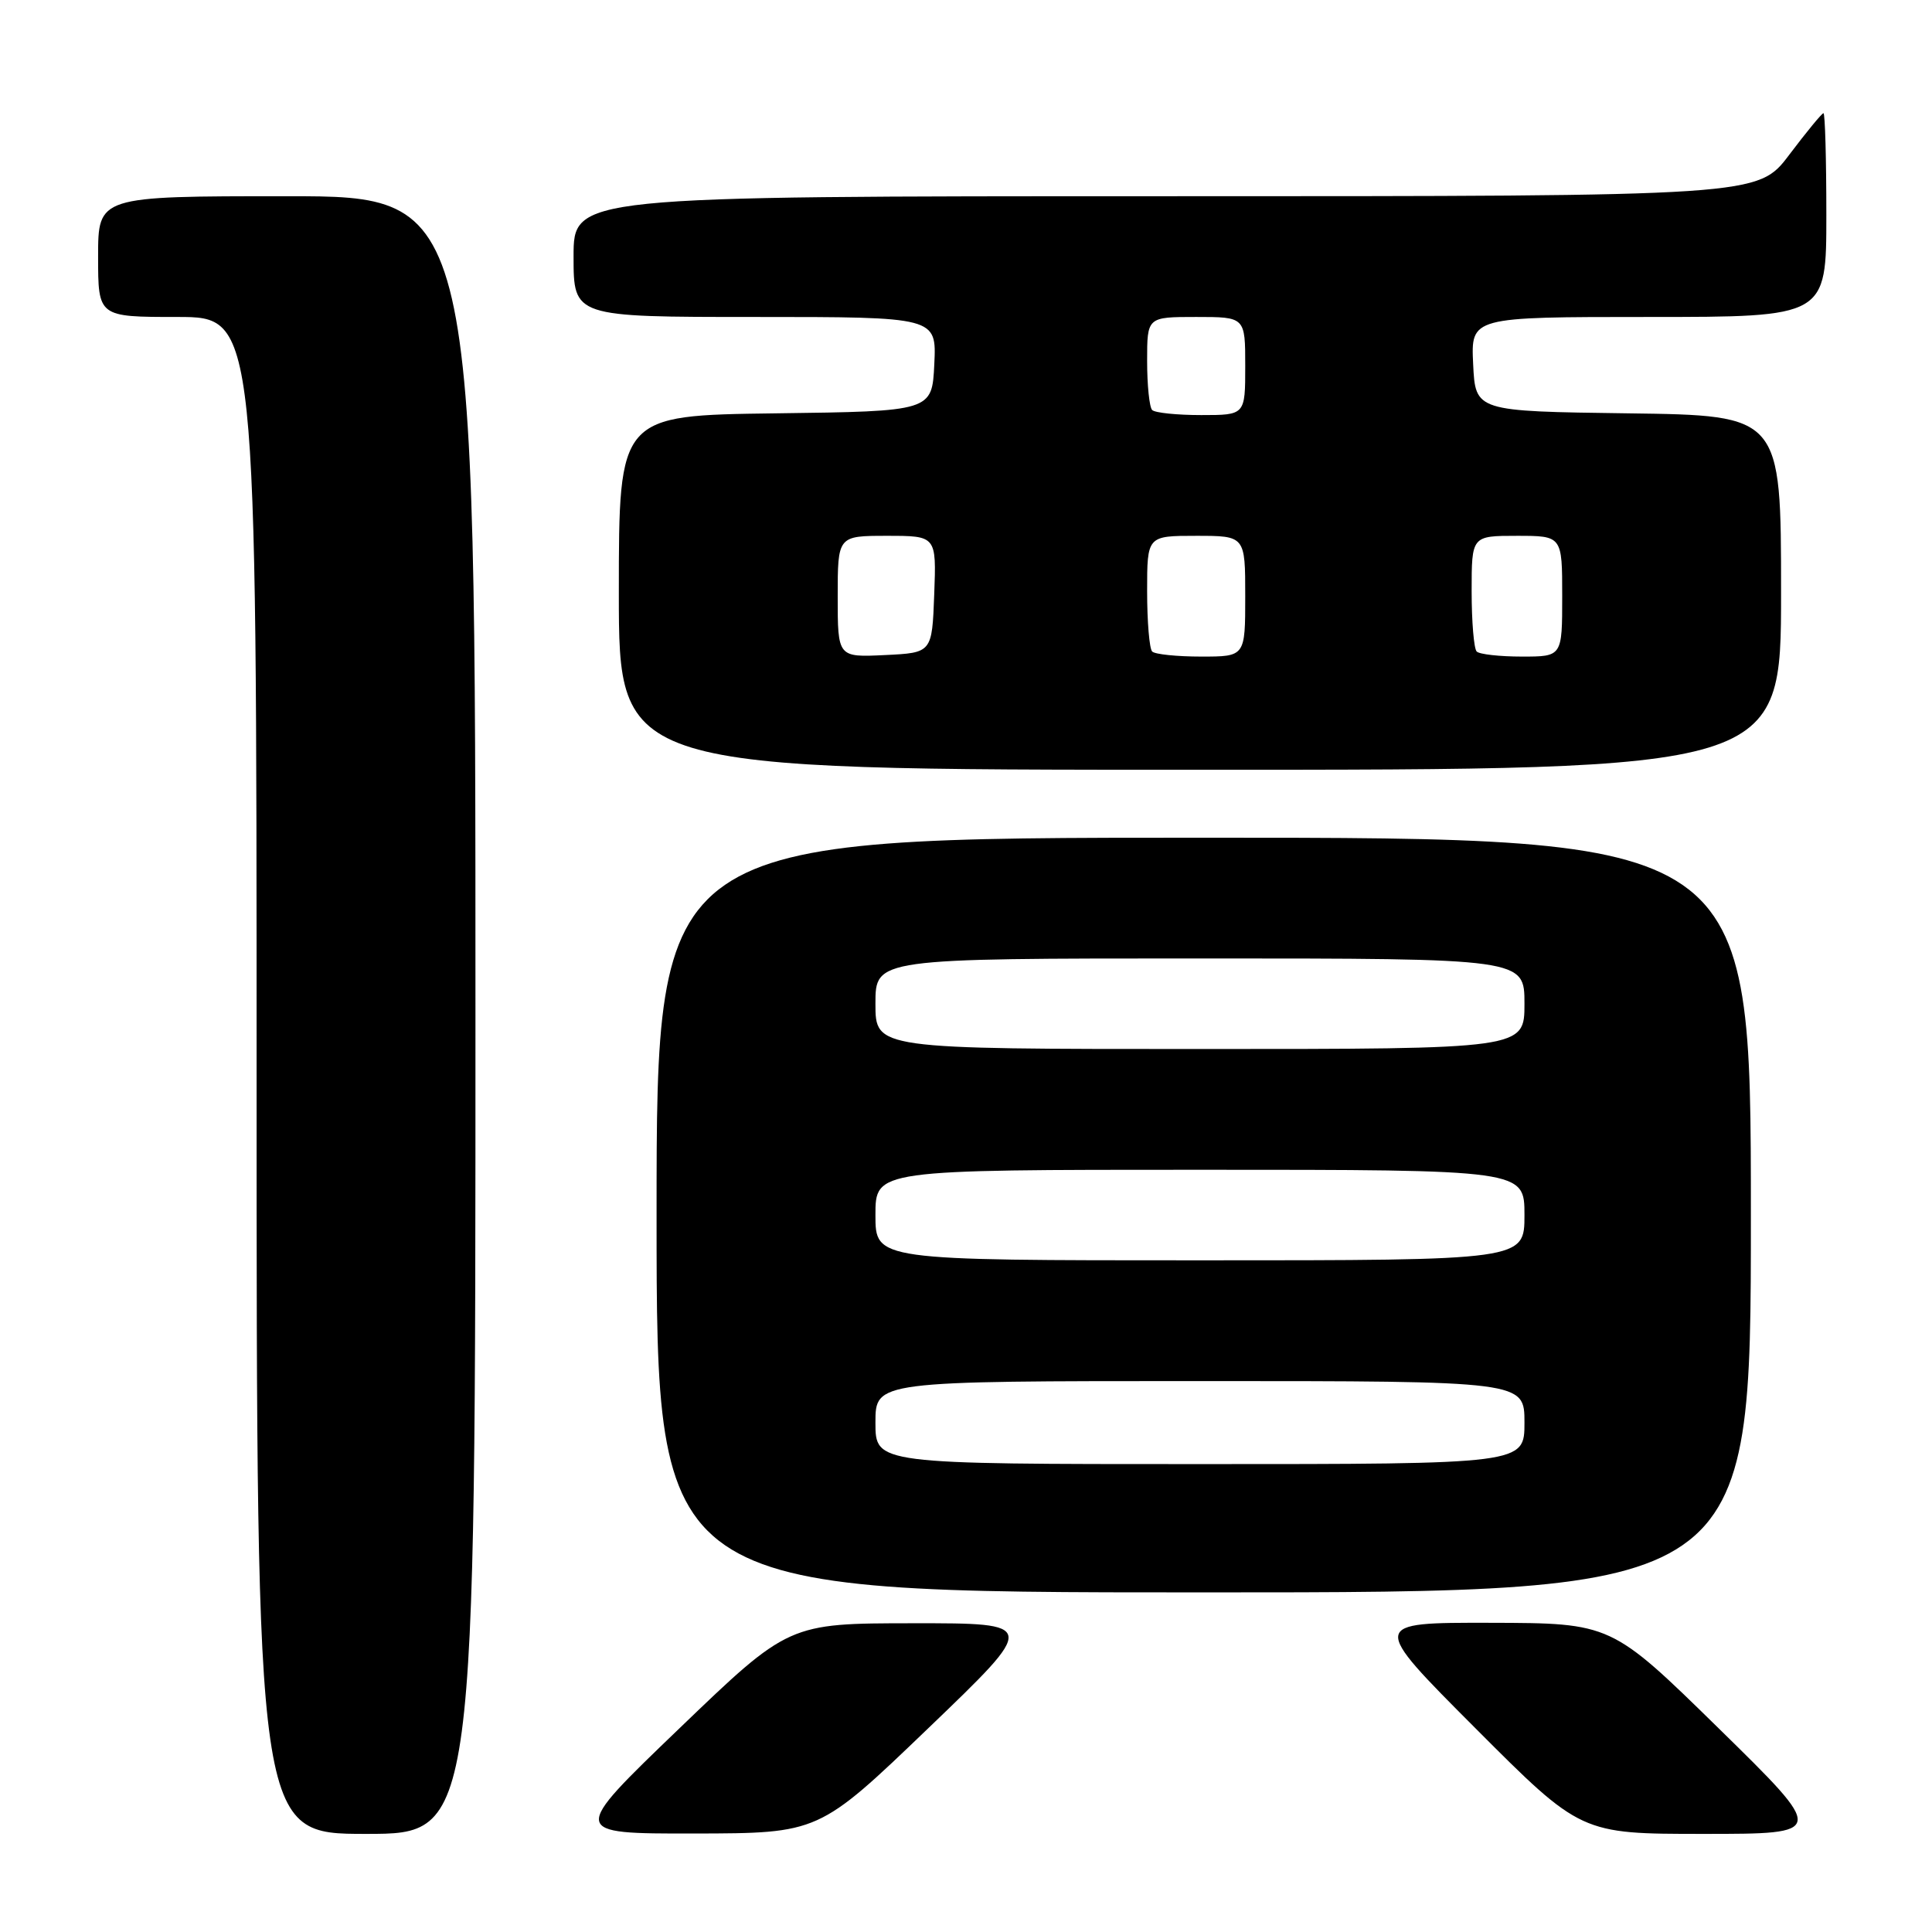<?xml version="1.0" encoding="UTF-8" standalone="no"?>
<!DOCTYPE svg PUBLIC "-//W3C//DTD SVG 1.1//EN" "http://www.w3.org/Graphics/SVG/1.1/DTD/svg11.dtd" >
<svg xmlns="http://www.w3.org/2000/svg" xmlns:xlink="http://www.w3.org/1999/xlink" version="1.1" viewBox="0 0 256 256">
 <g >
 <path fill="currentColor"
d=" M 63.00 134.50 C 63.00 26.00 63.00 26.00 38.00 26.00 C 13.00 26.00 13.00 26.00 13.00 34.00 C 13.00 42.00 13.00 42.00 23.50 42.00 C 34.00 42.00 34.00 42.00 34.00 142.50 C 34.00 243.00 34.00 243.00 48.50 243.00 C 63.00 243.00 63.00 243.00 63.00 134.50 Z  M 123.00 229.00 C 137.50 215.08 137.50 215.08 121.00 215.09 C 104.50 215.10 104.50 215.10 90.00 229.04 C 75.50 242.97 75.50 242.97 92.00 242.95 C 108.50 242.92 108.50 242.92 123.00 229.00 Z  M 227.75 229.03 C 213.50 215.07 213.50 215.07 197.51 215.03 C 181.53 215.00 181.53 215.00 195.50 229.00 C 209.47 243.00 209.47 243.00 225.74 243.00 C 242.00 243.00 242.00 243.00 227.75 229.03 Z  M 232.00 161.00 C 232.00 111.00 232.00 111.00 159.50 111.00 C 87.00 111.00 87.00 111.00 87.00 161.00 C 87.00 211.00 87.00 211.00 159.50 211.00 C 232.00 211.00 232.00 211.00 232.00 161.00 Z  M 236.00 78.52 C 236.00 55.04 236.00 55.04 215.75 54.77 C 195.50 54.50 195.50 54.50 195.20 48.25 C 194.90 42.00 194.90 42.00 218.45 42.00 C 242.00 42.00 242.00 42.00 242.00 28.50 C 242.00 21.07 241.83 15.00 241.62 15.00 C 241.41 15.00 239.37 17.48 237.09 20.50 C 232.94 26.00 232.94 26.00 154.47 26.00 C 76.00 26.00 76.00 26.00 76.00 34.00 C 76.00 42.00 76.00 42.00 100.05 42.00 C 124.10 42.00 124.10 42.00 123.80 48.25 C 123.50 54.50 123.50 54.50 102.75 54.77 C 82.00 55.04 82.00 55.04 82.00 78.52 C 82.00 102.00 82.00 102.00 159.00 102.00 C 236.00 102.00 236.00 102.00 236.00 78.52 Z  M 116.00 188.50 C 116.00 183.00 116.00 183.00 159.00 183.00 C 202.00 183.00 202.00 183.00 202.00 188.50 C 202.00 194.00 202.00 194.00 159.00 194.00 C 116.00 194.00 116.00 194.00 116.00 188.50 Z  M 116.00 161.00 C 116.00 155.00 116.00 155.00 159.00 155.00 C 202.00 155.00 202.00 155.00 202.00 161.00 C 202.00 167.00 202.00 167.00 159.00 167.00 C 116.00 167.00 116.00 167.00 116.00 161.00 Z  M 116.00 133.00 C 116.00 127.00 116.00 127.00 159.00 127.00 C 202.00 127.00 202.00 127.00 202.00 133.00 C 202.00 139.00 202.00 139.00 159.00 139.00 C 116.00 139.00 116.00 139.00 116.00 133.00 Z  M 111.00 79.05 C 111.00 71.00 111.00 71.00 117.54 71.00 C 124.08 71.00 124.08 71.00 123.79 78.75 C 123.50 86.50 123.50 86.50 117.25 86.80 C 111.00 87.10 111.00 87.10 111.00 79.05 Z  M 152.67 86.33 C 152.30 85.97 152.00 82.37 152.00 78.33 C 152.00 71.00 152.00 71.00 158.50 71.00 C 165.00 71.00 165.00 71.00 165.00 79.00 C 165.00 87.00 165.00 87.00 159.17 87.00 C 155.96 87.00 153.03 86.70 152.67 86.33 Z  M 195.67 86.33 C 195.30 85.97 195.00 82.37 195.00 78.33 C 195.00 71.00 195.00 71.00 201.00 71.00 C 207.00 71.00 207.00 71.00 207.00 79.00 C 207.00 87.00 207.00 87.00 201.67 87.00 C 198.73 87.00 196.03 86.70 195.67 86.33 Z  M 152.67 54.33 C 152.30 53.97 152.00 51.04 152.00 47.83 C 152.00 42.00 152.00 42.00 158.50 42.00 C 165.00 42.00 165.00 42.00 165.00 48.50 C 165.00 55.00 165.00 55.00 159.17 55.00 C 155.96 55.00 153.03 54.70 152.67 54.33 Z "/>
</g>
</svg>